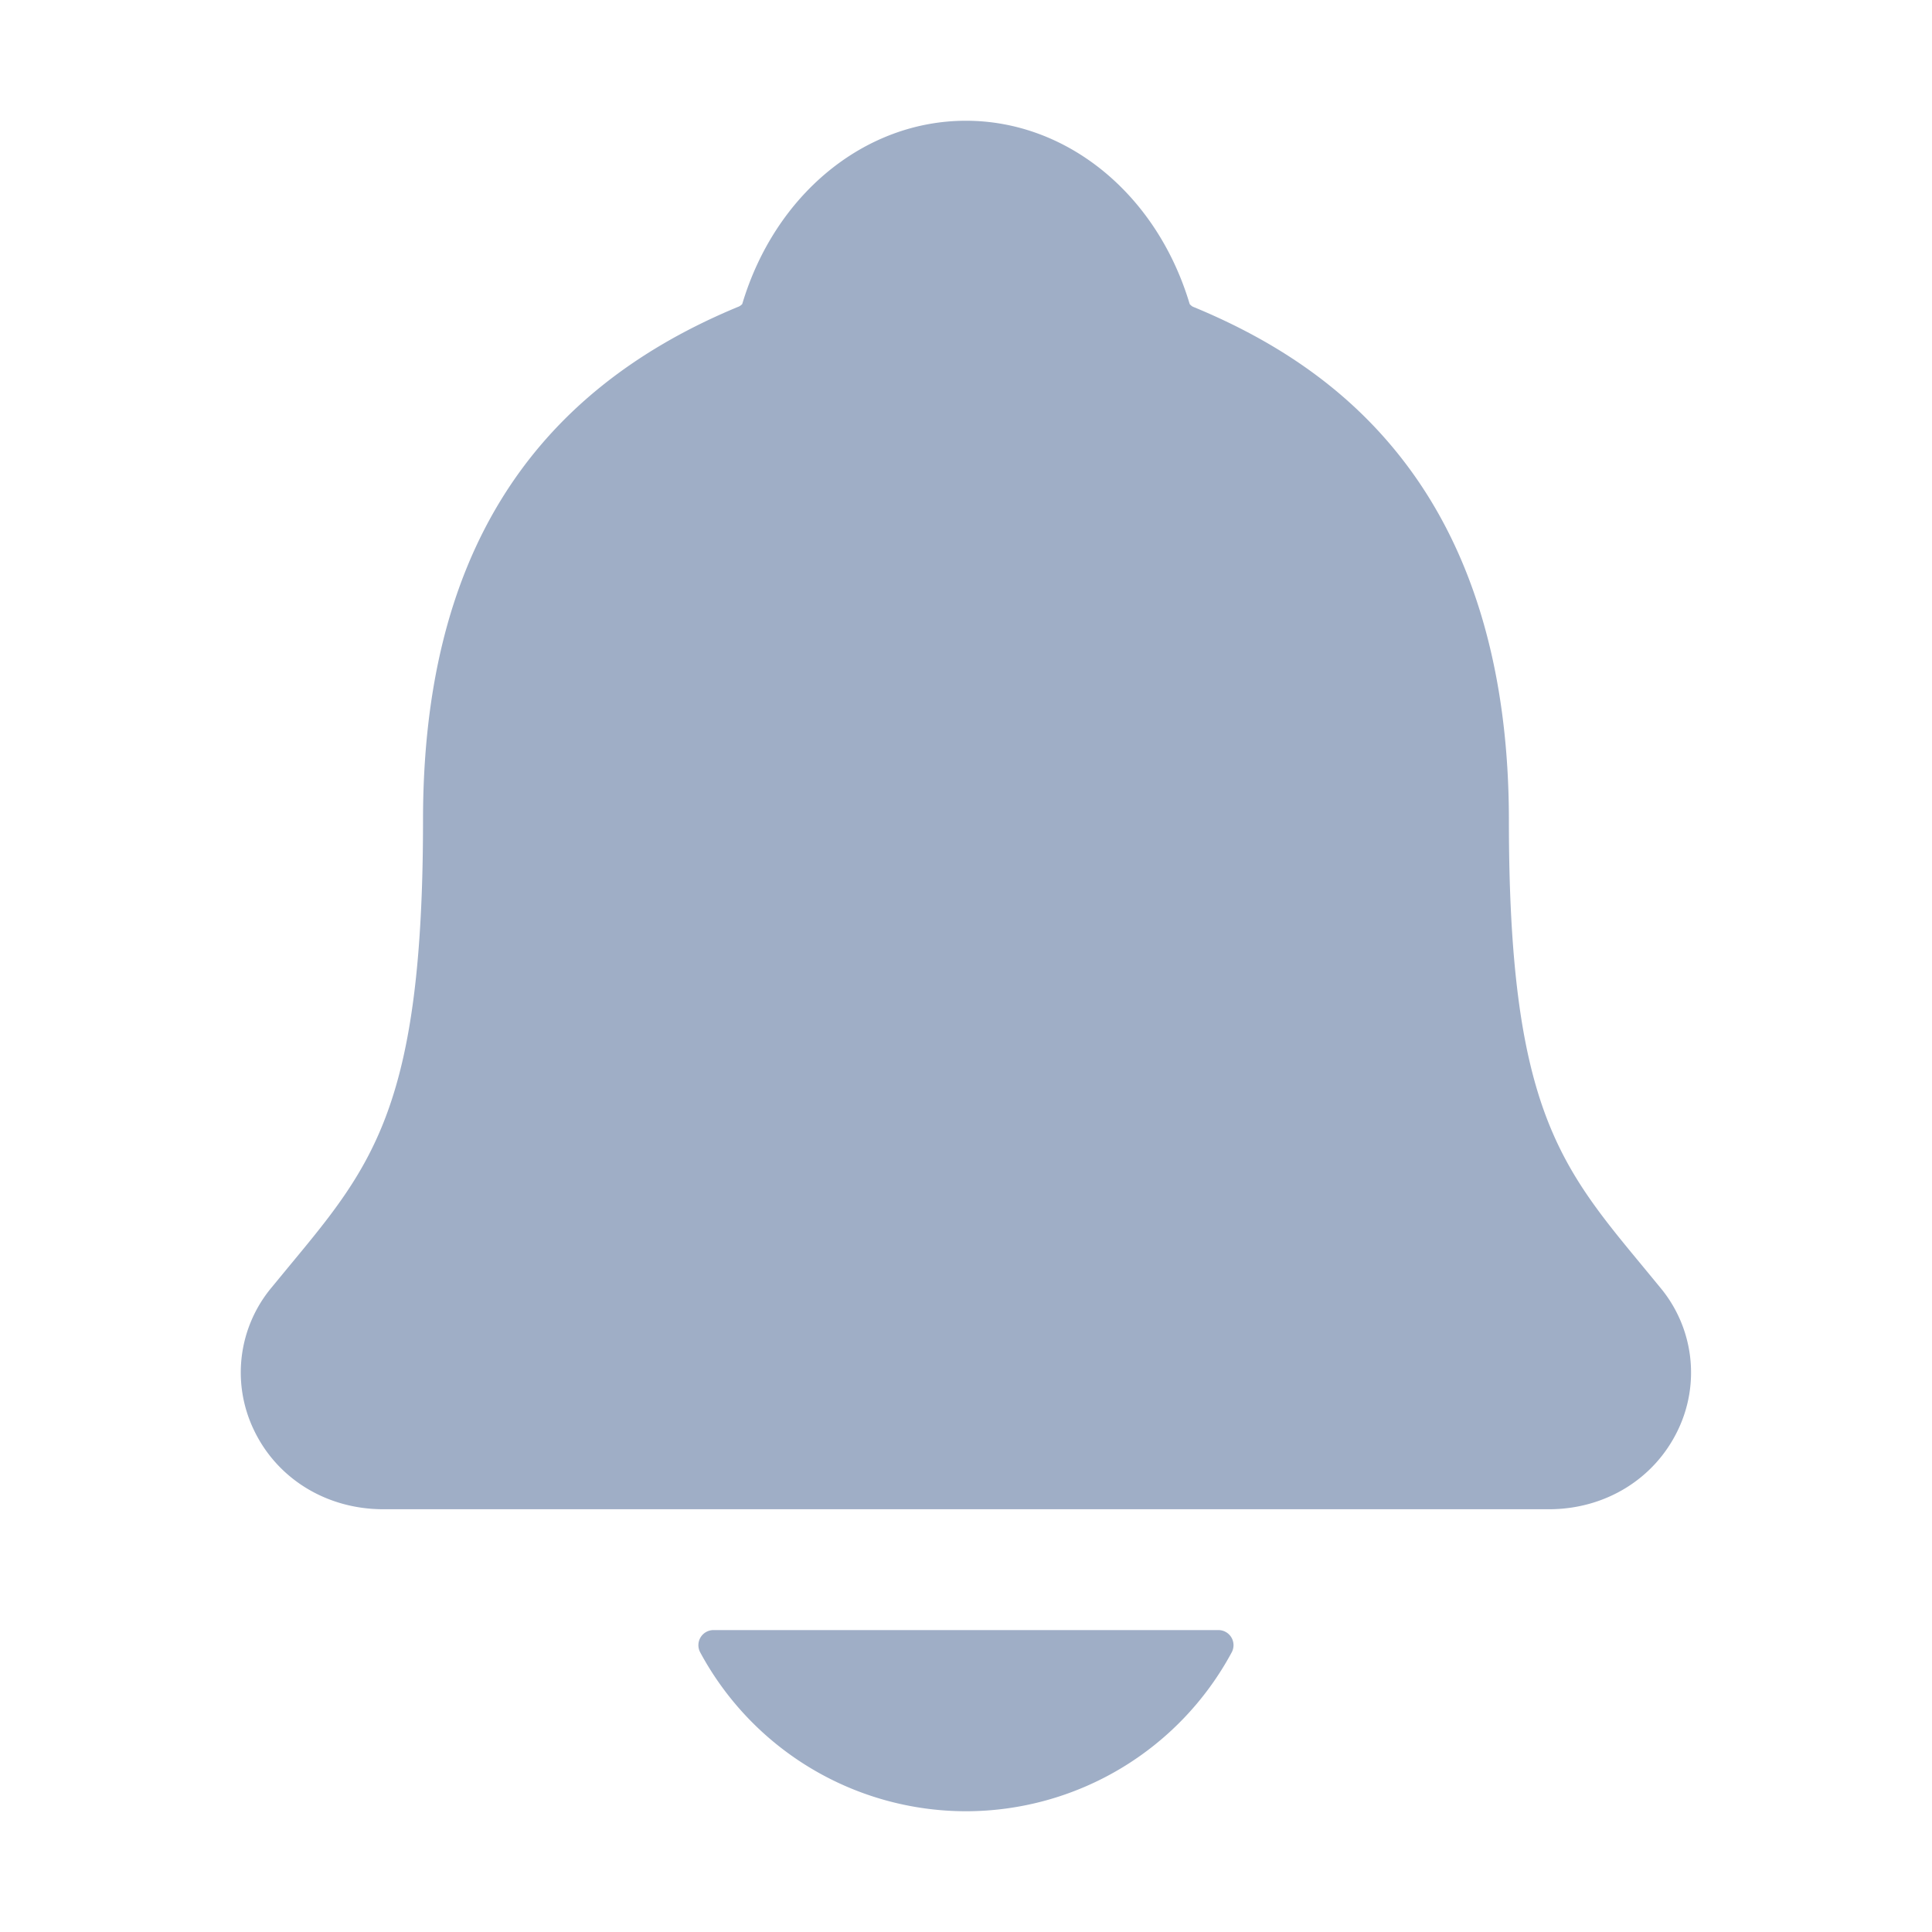 <svg width="22" height="22" fill="none" xmlns="http://www.w3.org/2000/svg"><path d="m18.909 14.666-.21-.255c-.946-1.143-1.517-1.834-1.517-5.07 0-1.676-.401-3.051-1.191-4.082-.583-.762-1.37-1.34-2.409-1.767a.127.127 0 0 1-.035-.03c-.373-1.25-1.395-2.087-2.548-2.087-1.152 0-2.174.837-2.547 2.087a.134.134 0 0 1-.035.027c-2.422.998-3.6 2.911-3.6 5.85 0 3.238-.57 3.928-1.517 5.07l-.21.255a1.51 1.51 0 0 0-.2 1.617c.265.559.83.905 1.475.905h13.273c.642 0 1.203-.346 1.469-.902a1.51 1.51 0 0 0-.198-1.618Zm-7.91 5.959a3.439 3.439 0 0 0 3.027-1.81.172.172 0 0 0-.152-.253H8.126a.172.172 0 0 0-.153.253 3.44 3.44 0 0 0 3.026 1.81Z" fill="#9FAEC6"/></svg>